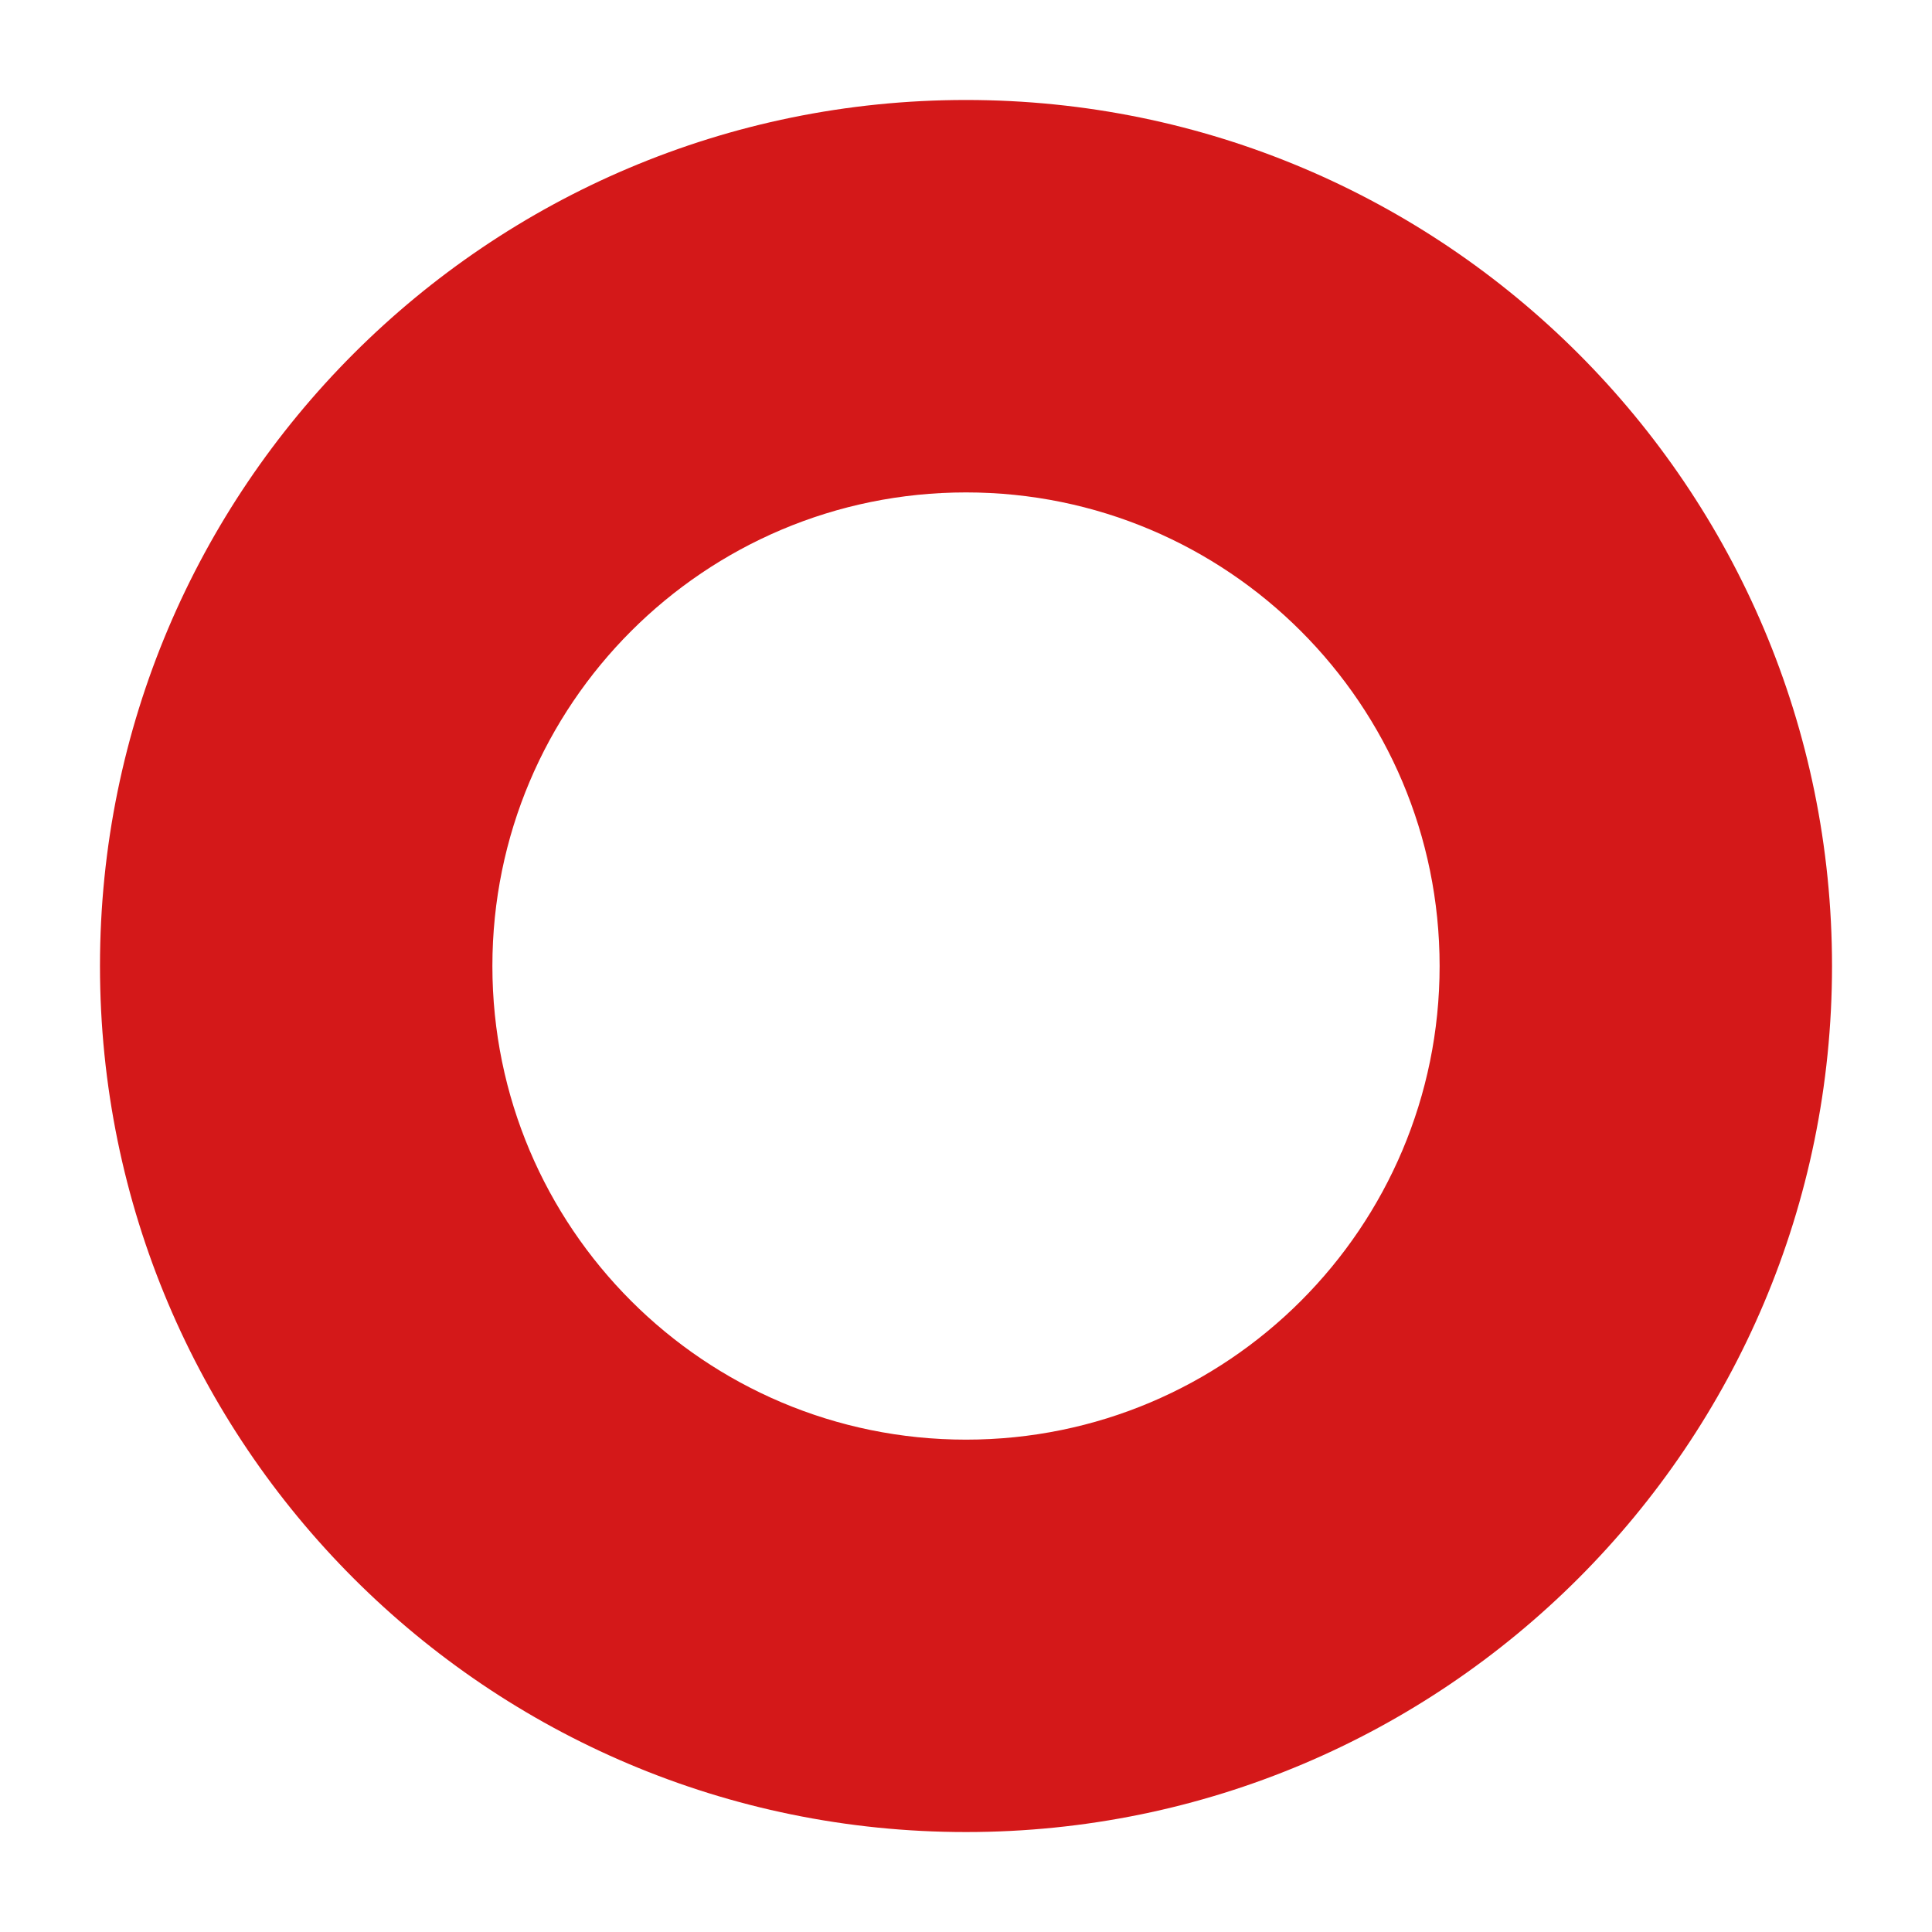 <svg height="64" preserveAspectRatio="none" viewBox="0 0 64 64" width="64" xmlns="http://www.w3.org/2000/svg"><path d="m32 3.312c-15.843 0-28.688 12.844-28.688 28.688 0 15.844 12.844 28.689 28.688 28.689 15.844 0 28.688-12.846 28.688-28.689 0-15.843-12.844-28.688-28.688-28.688zm0 44.378c-8.665 0-15.689-7.025-15.689-15.689 0-8.665 7.024-15.689 15.689-15.689 8.666 0 15.689 7.024 15.689 15.689 0 8.664-7.023 15.689-15.689 15.689z" fill="#d41819"/></svg>